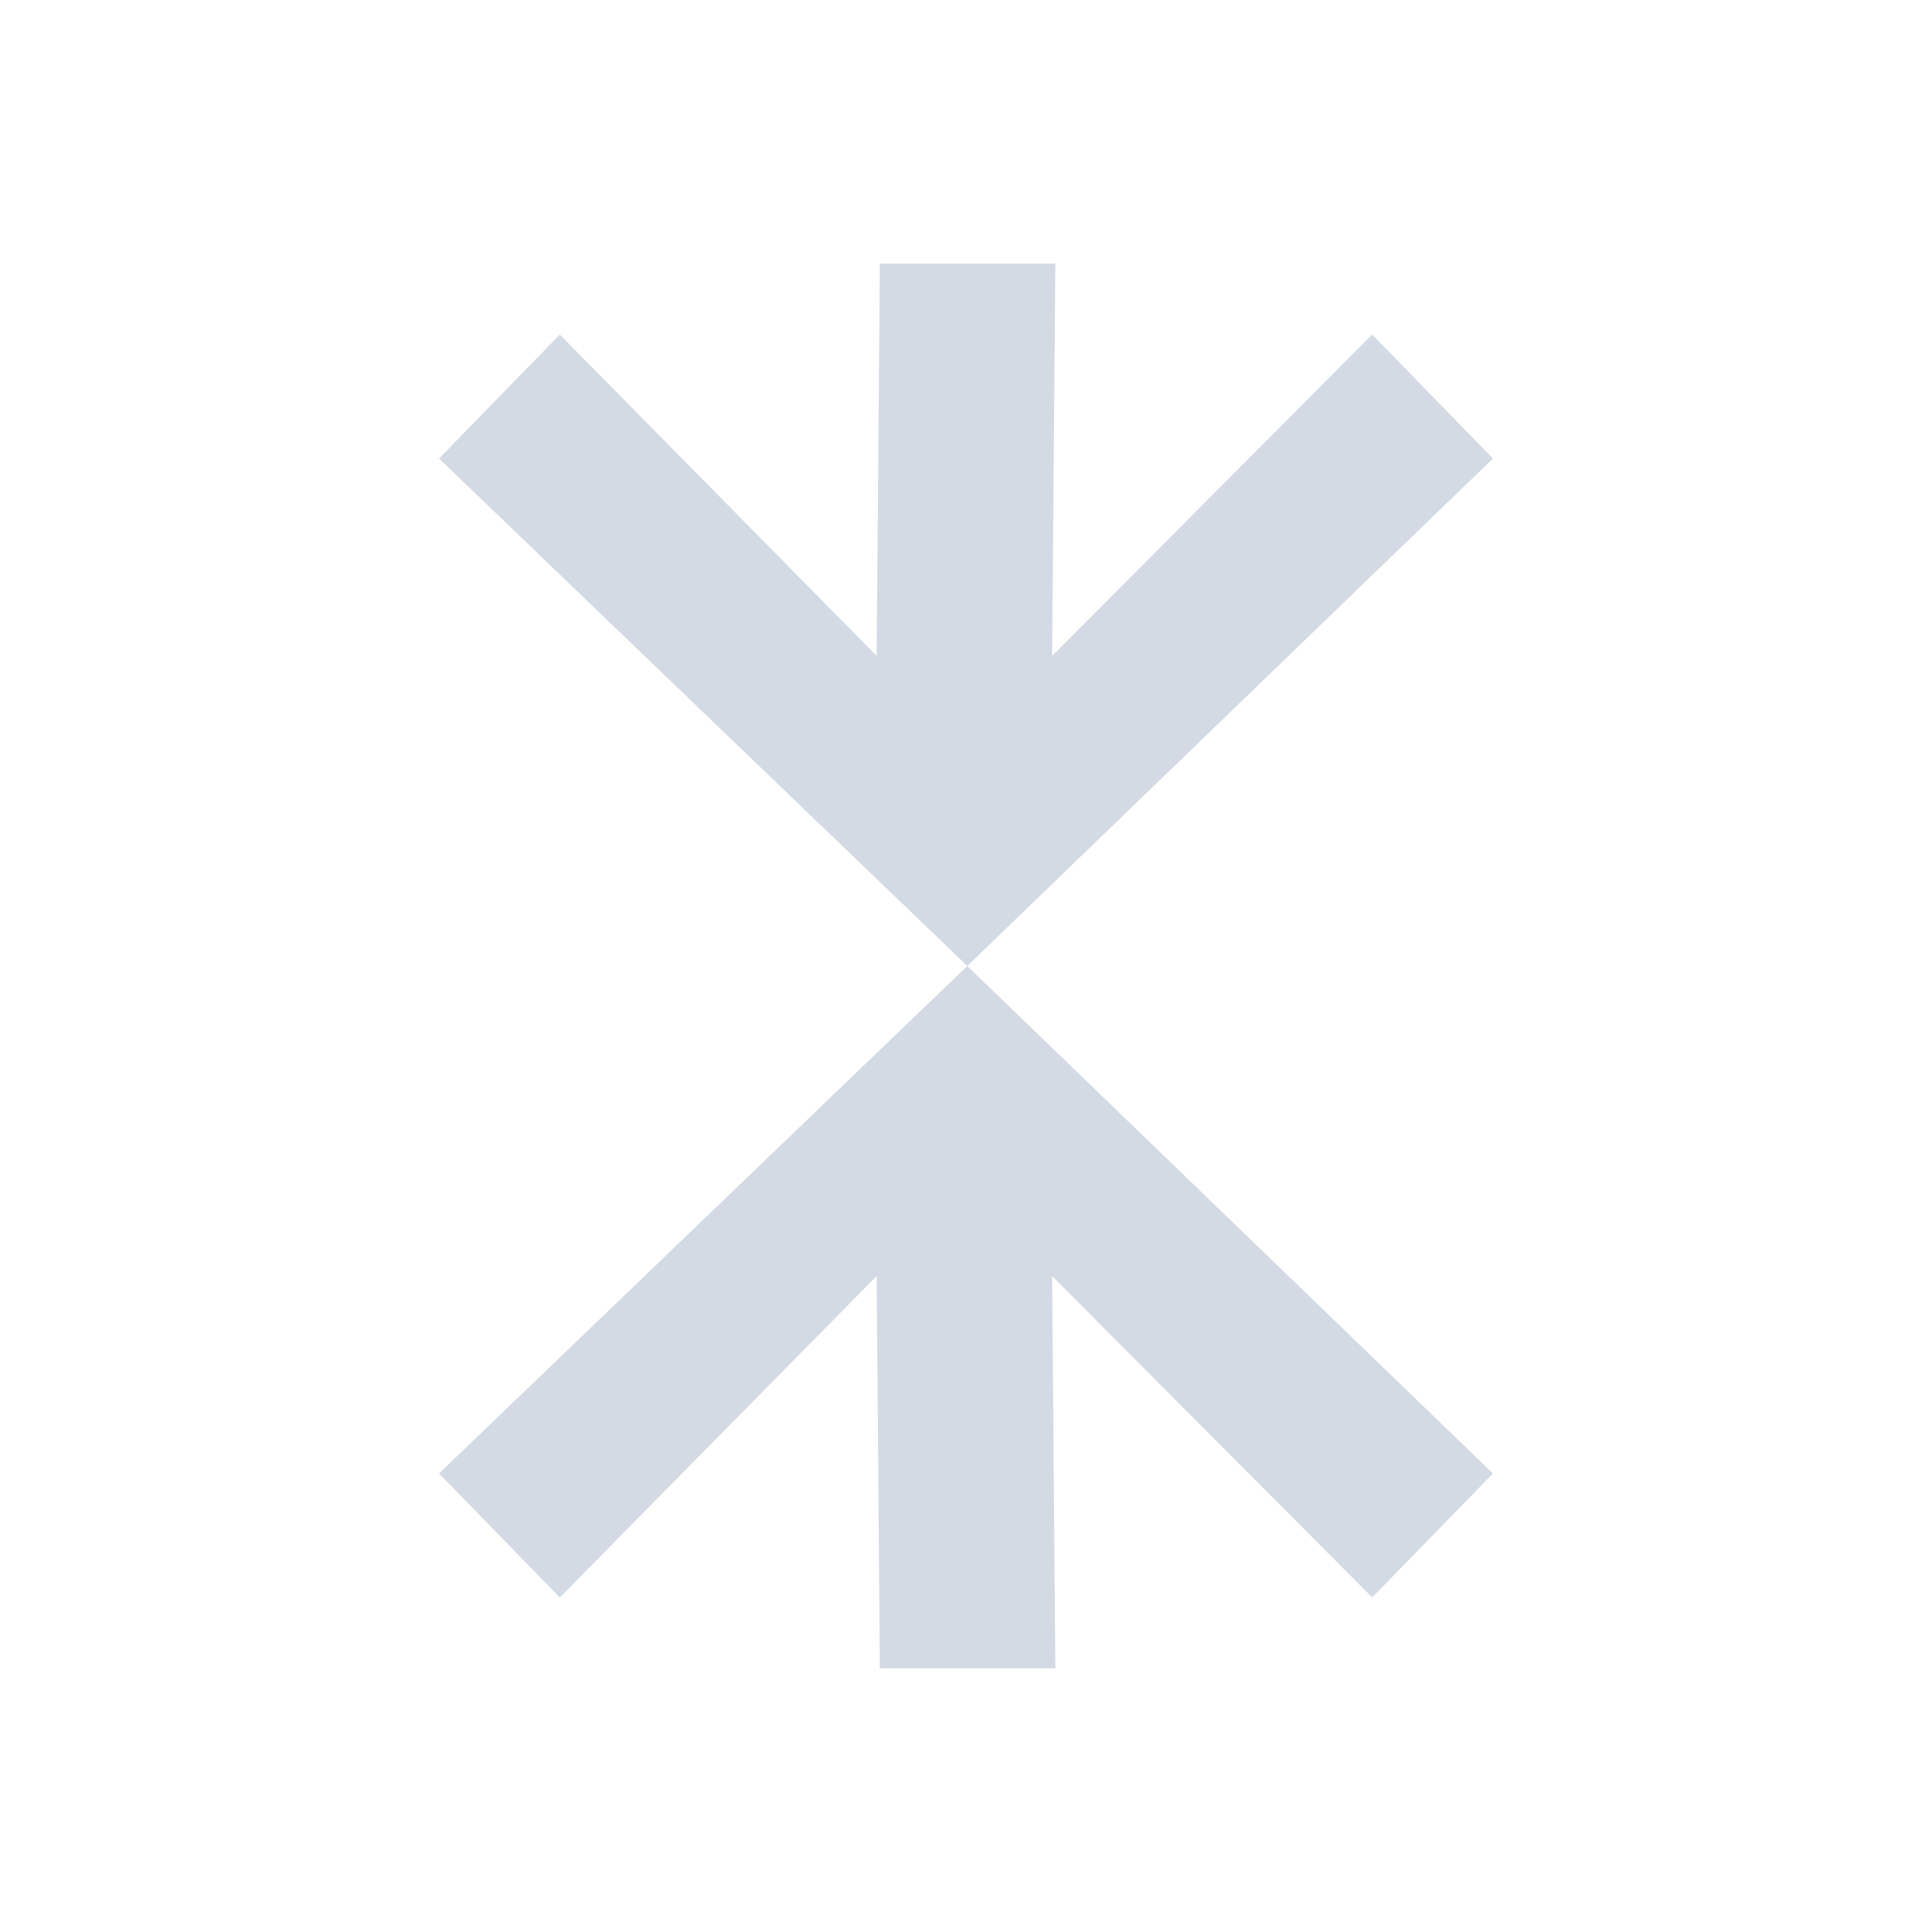 <?xml version="1.0" encoding="UTF-8"?>
<svg xmlns="http://www.w3.org/2000/svg" xmlns:xlink="http://www.w3.org/1999/xlink" width="12pt" height="12pt" viewBox="0 0 12 12" version="1.1">
<g id="surface1">
<path style=" stroke:none;fill-rule:nonzero;fill:rgb(82.745%,85.49%,89.02%);fill-opacity:1;" d="M 5.465 1.637 L 5.445 4.074 L 3.477 2.078 L 2.727 2.848 L 6.008 6 L 9.273 2.848 L 8.523 2.078 L 6.535 4.074 L 6.555 1.637 Z M 6.008 6 L 2.727 9.152 L 3.477 9.922 L 5.445 7.926 L 5.465 10.363 L 6.555 10.363 L 6.535 7.926 L 8.523 9.922 L 9.273 9.152 Z M 6.008 6 "/>
</g>
</svg>
